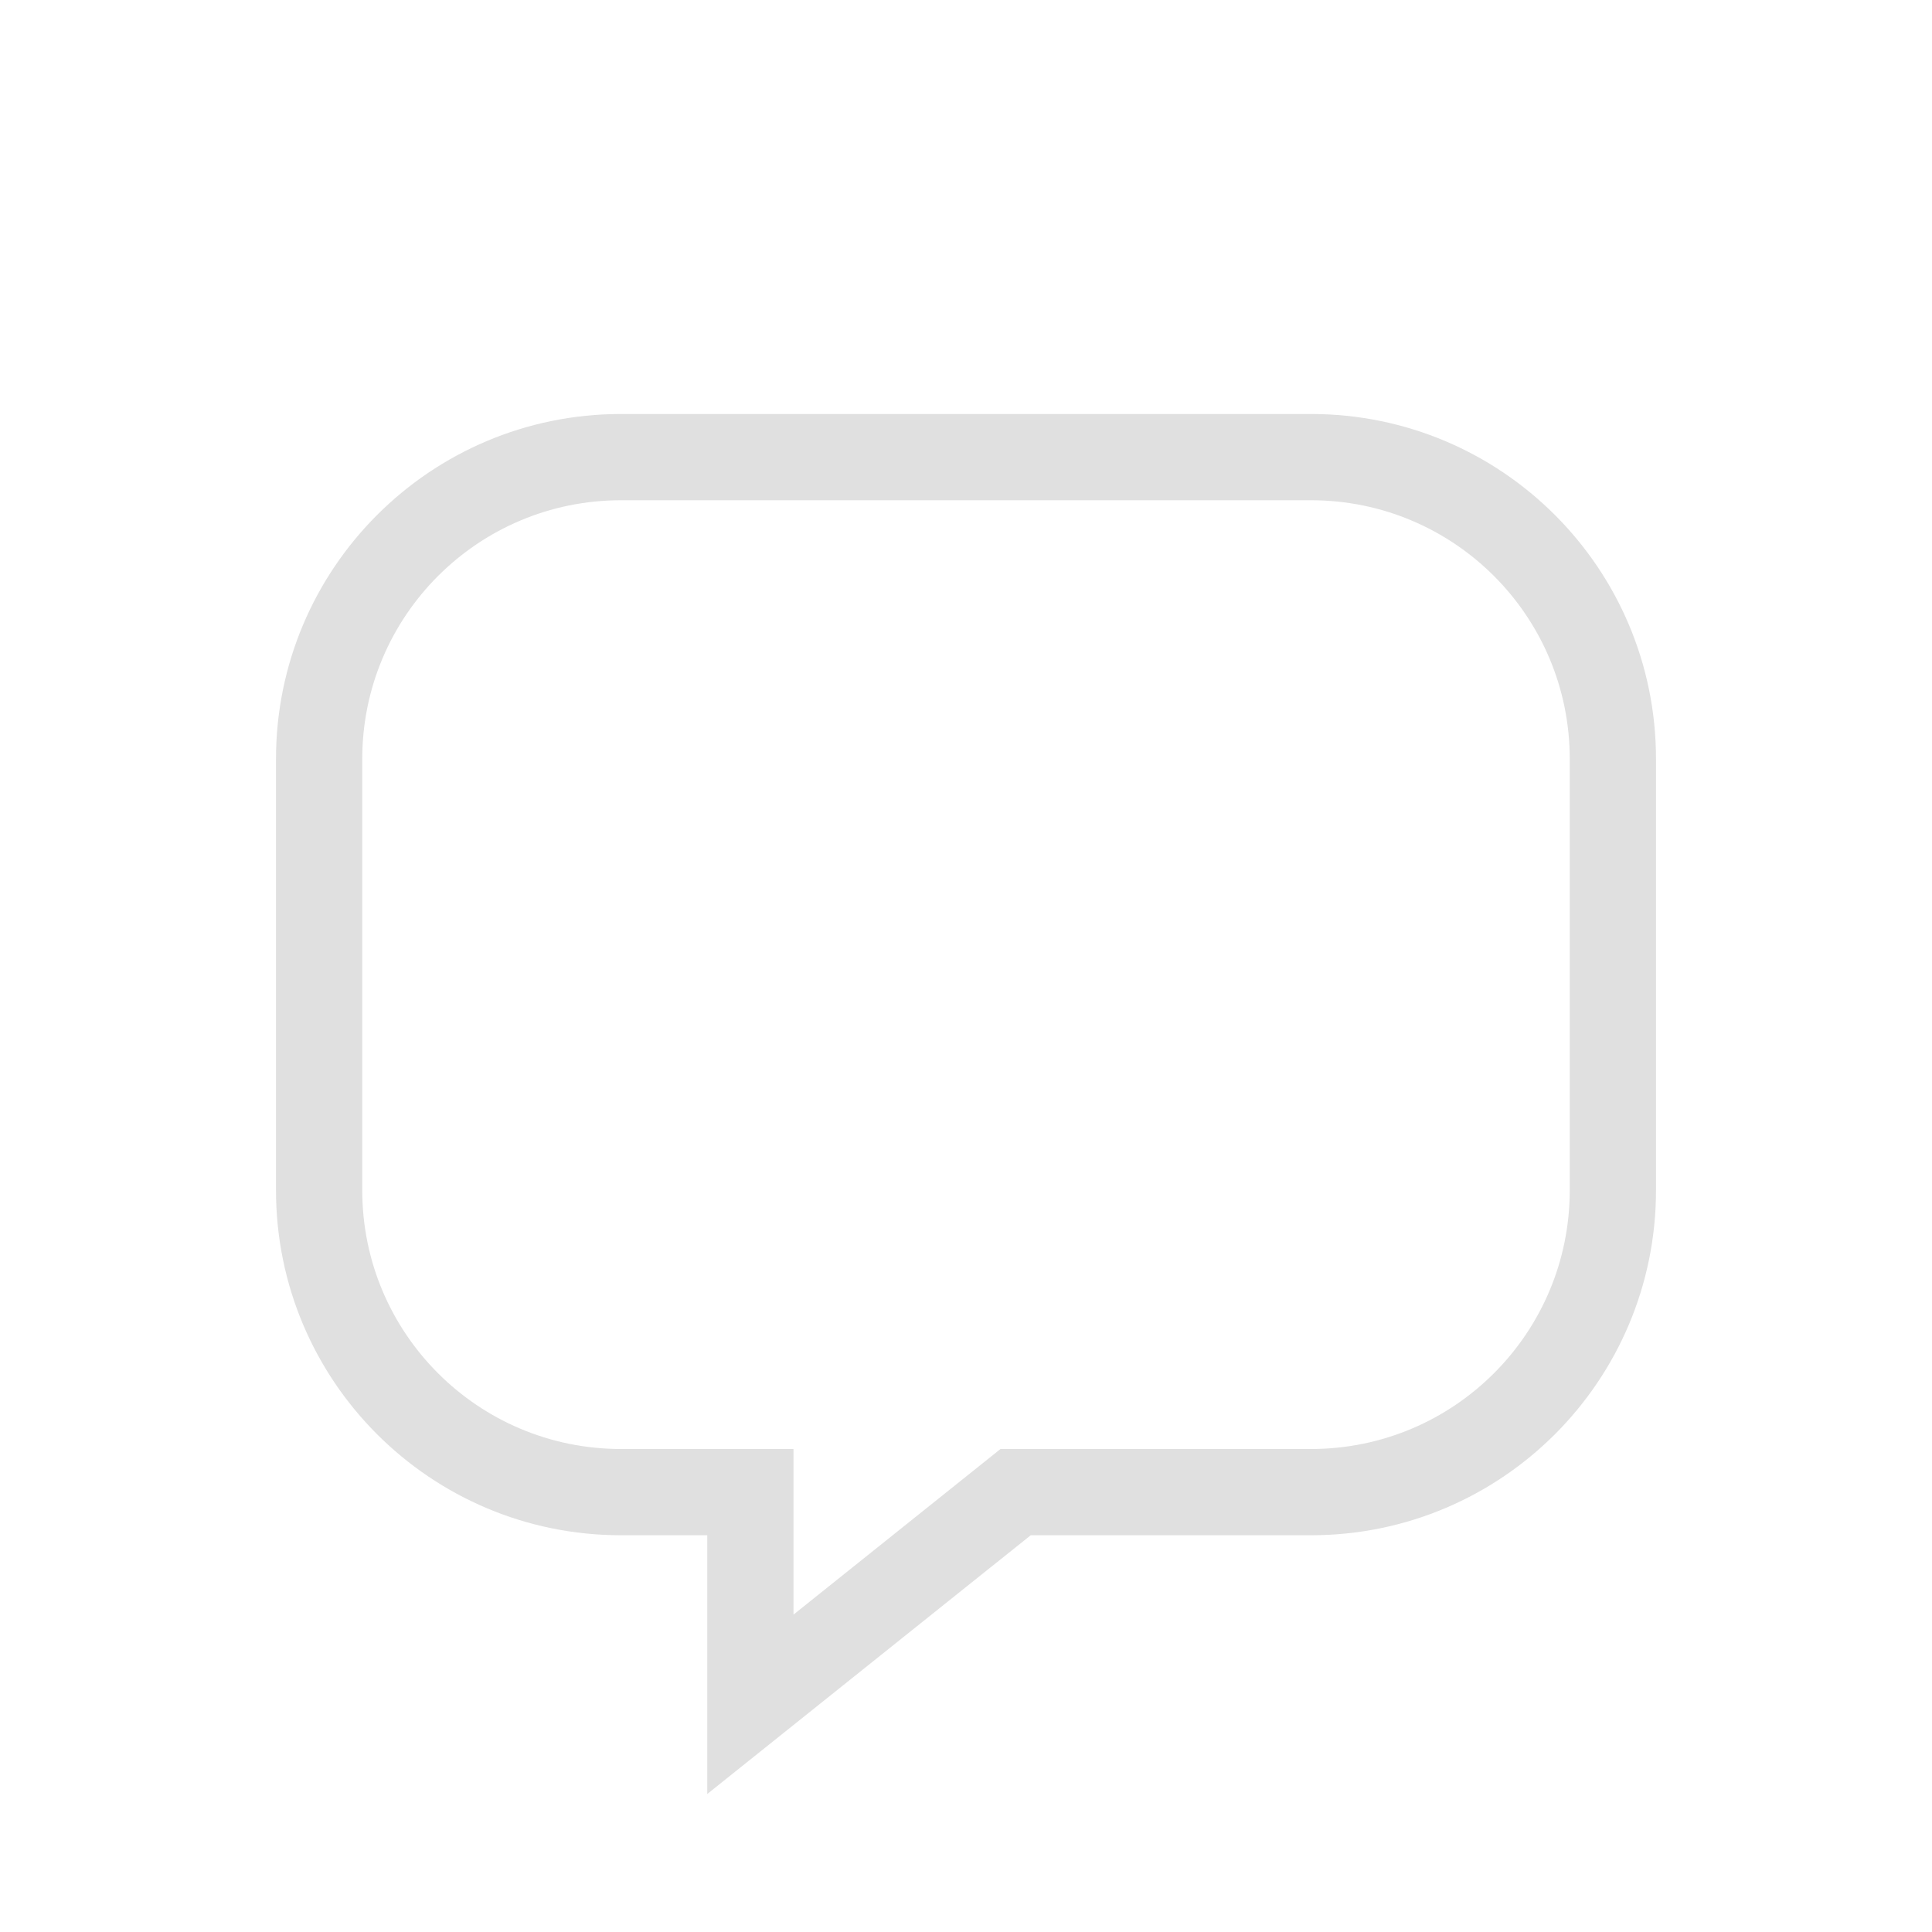 <svg width="14" height="14" viewBox="0 0 14 14" fill="none" xmlns="http://www.w3.org/2000/svg">
<path fill-rule="evenodd" clip-rule="evenodd" d="M5.75 10.5V11.7L7.25 10.5H9.5C10.536 10.5 11.375 9.661 11.375 8.625V5.5C11.375 4.464 10.536 3.625 9.5 3.625H4.5C3.464 3.625 2.625 4.464 2.625 5.5V8.625C2.625 9.661 3.464 10.5 4.5 10.5H5.75ZM5.125 13V11.125H4.5C3.119 11.125 2 10.006 2 8.625V5.5C2 4.119 3.119 3 4.5 3H9.5C10.881 3 12 4.119 12 5.5V8.625C12 10.006 10.881 11.125 9.5 11.125H7.469L5.125 13Z" fill="#E0E0E0"/>
</svg>
